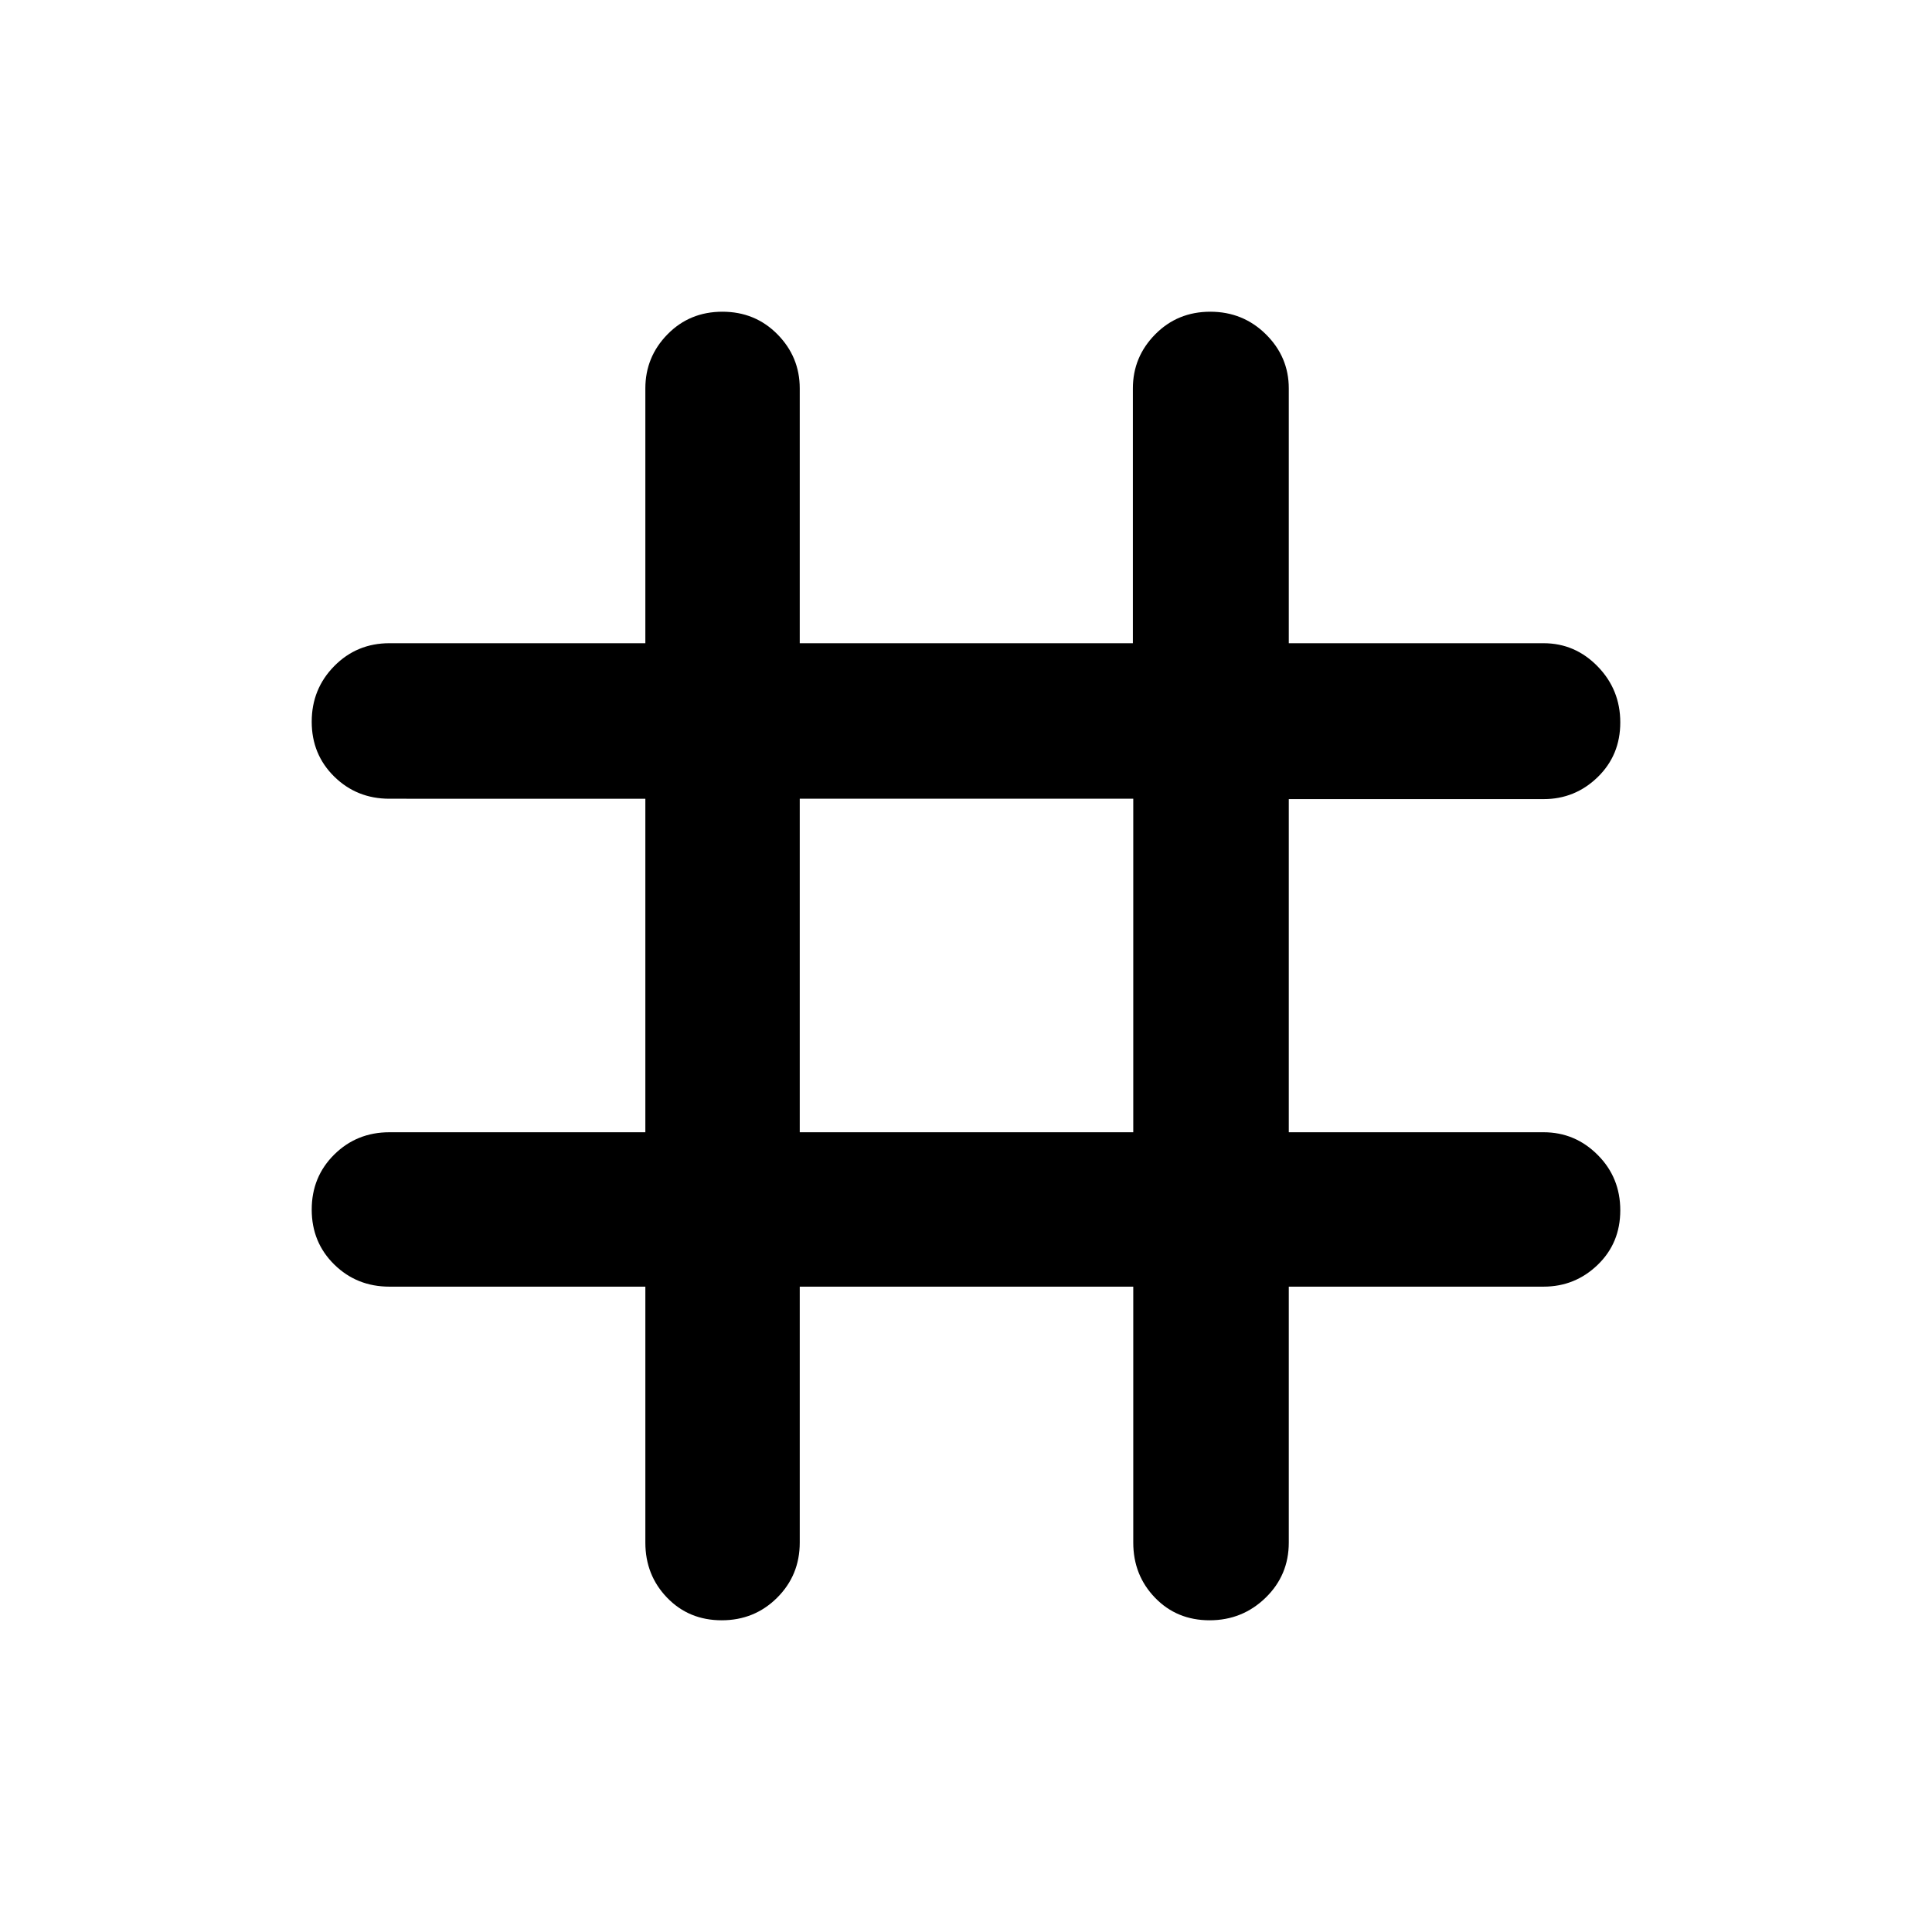 <svg xmlns="http://www.w3.org/2000/svg" height="48" viewBox="0 -960 960 960" width="48"><path d="M320.67-320.67H193.5q-16.21 0-27.41-11-11.2-11.01-11.2-27.29t11.2-27.36q11.2-11.07 27.41-11.07h127.17v-165.72H193.5q-16.21 0-27.41-11t-11.2-27.28q0-16.28 11.2-27.64t27.41-11.36h127.17V-767q0-15.63 11-26.87 11.01-11.24 27.29-11.24t27.36 11.24q11.07 11.24 11.07 26.87v126.61h165.53V-767q0-15.63 11.1-26.87 11.09-11.24 27.37-11.24t27.64 11.24q11.36 11.24 11.36 26.87v126.61H767q15.63 0 26.87 11.53 11.24 11.54 11.24 27.82t-11.24 27.2q-11.24 10.92-26.87 10.92H640.39v165.53H767q15.63 0 26.87 11.25t11.24 27.53q0 16.28-11.24 27.11-11.24 10.83-26.87 10.83H640.39v127.17q0 16.21-11.53 27.41-11.54 11.2-27.82 11.2t-27.11-11.2q-10.82-11.2-10.82-27.41v-127.17H397.39v127.17q0 16.21-11.25 27.41t-27.53 11.2q-16.28 0-27.11-11.2-10.83-11.2-10.83-27.41v-127.17Zm76.72-76.72h165.72v-165.72H397.39v165.72Z"/></svg>